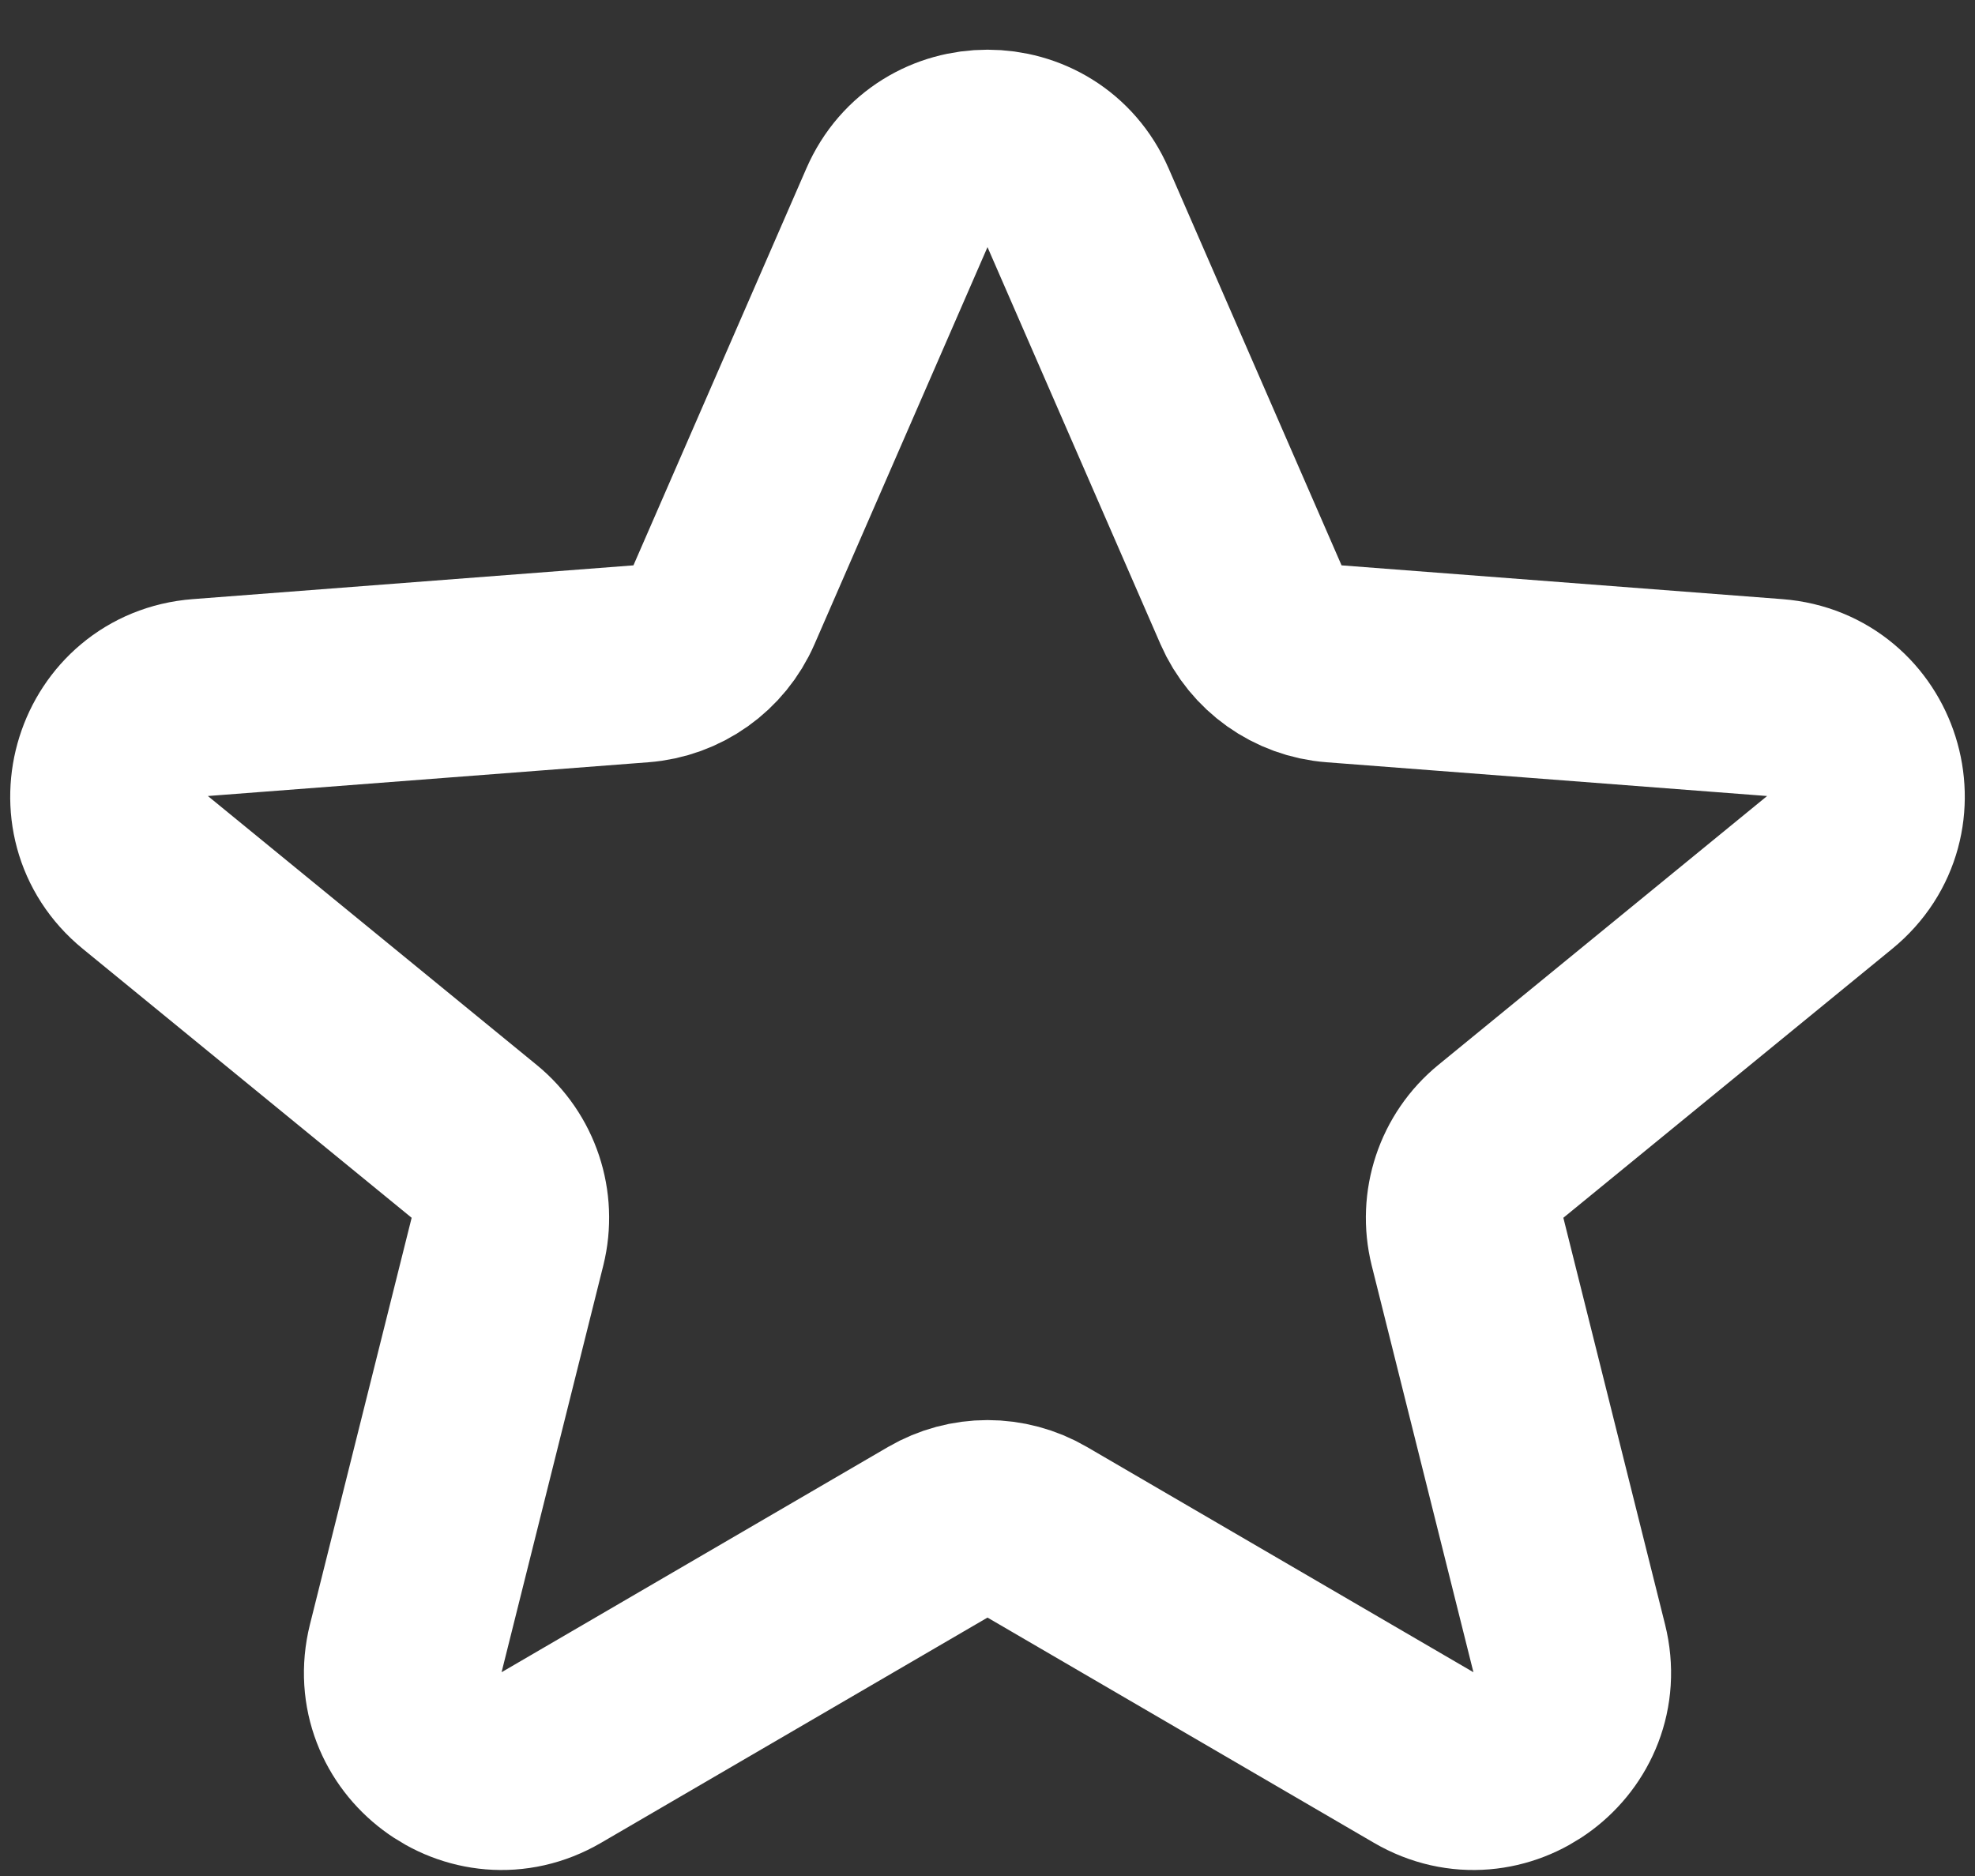 <svg width="20" height="19" viewBox="0 0 20 19" fill="none" xmlns="http://www.w3.org/2000/svg">
<rect x="0" y="0" width="20" height="19" fill="#333333" stroke="none"/>
<path d="M9.083 2.104C9.432 1.303 10.568 1.303 10.917 2.104L12.669 6.126C12.817 6.465 13.14 6.695 13.51 6.723L17.972 7.065C18.871 7.134 19.227 8.265 18.528 8.836L15.199 11.559C14.899 11.804 14.768 12.2 14.861 12.575L15.891 16.694C16.105 17.552 15.181 18.246 14.417 17.8L10.504 15.519C10.192 15.337 9.808 15.337 9.496 15.519L5.583 17.8C4.819 18.246 3.895 17.552 4.109 16.694L5.139 12.575C5.232 12.2 5.101 11.804 4.801 11.559L1.472 8.836C0.773 8.265 1.129 7.134 2.028 7.065L6.49 6.723C6.86 6.695 7.183 6.465 7.331 6.126L9.083 2.104Z" stroke="white" stroke-width="2"/>
</svg>
